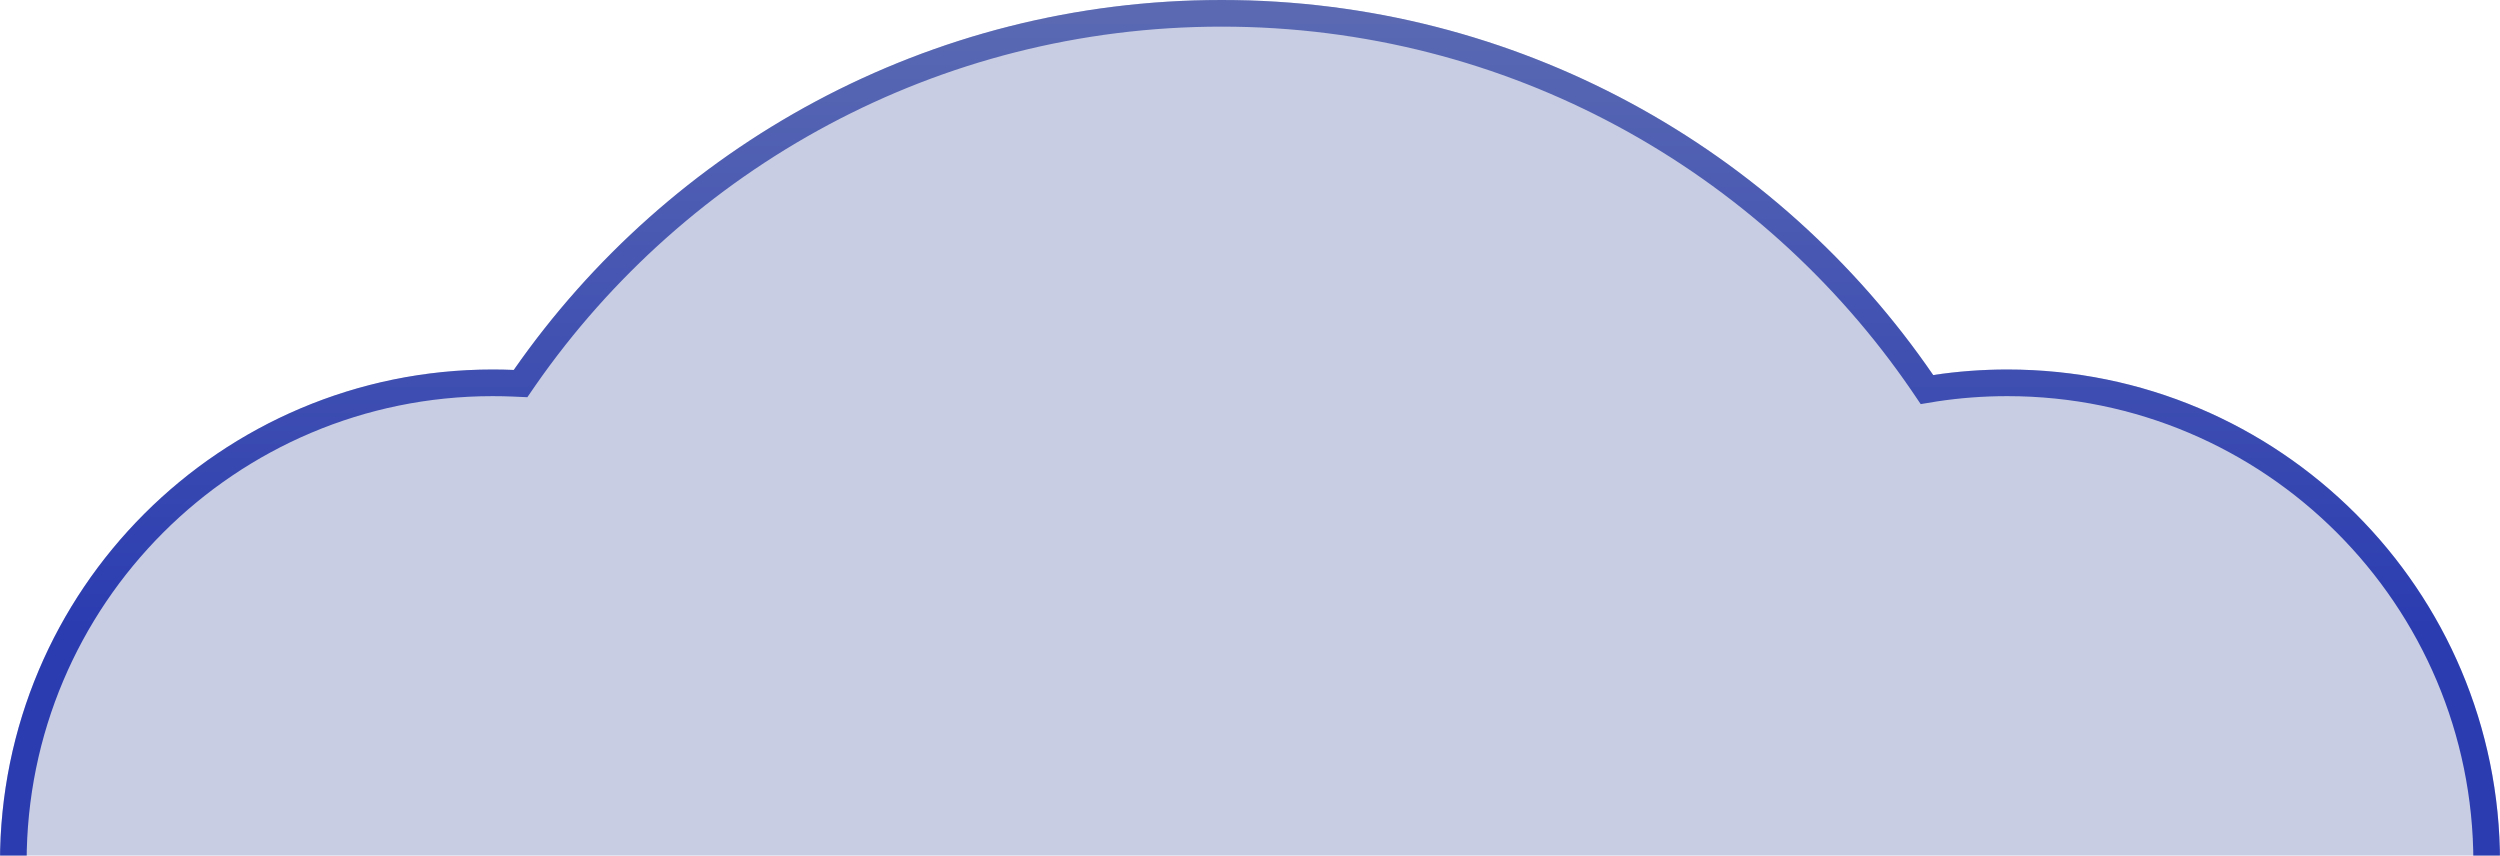 <?xml version="1.0" encoding="UTF-8"?>
<svg width="751px" height="257px" viewBox="0 0 751 257" version="1.1" xmlns="http://www.w3.org/2000/svg" xmlns:xlink="http://www.w3.org/1999/xlink">
    <!-- Generator: Sketch 63.1 (92452) - https://sketch.com -->
    <title>Cloud</title>
    <desc>Created with Sketch.</desc>
    <defs>
        <path d="M367,0 C455.741,0 534.058,44.63 580.73,112.668 C587.993,111.568 595.43,111 603,111 C684.738,111 751,177.262 751,259 C751,340.738 684.738,407 603,407 C595.43,407 587.993,406.432 580.729,405.335 C534.058,473.37 455.741,518 367,518 C278.928,518 201.123,474.04 154.33,406.866 C152.236,406.955 150.123,407 148,407 C66.262,407 0,340.738 0,259 C0,177.262 66.262,111 148,111 C150.123,111 152.236,111.045 154.337,111.133 C201.123,43.96 278.928,0 367,0 Z" id="path-1"></path>
        <linearGradient x1="50%" y1="0%" x2="50%" y2="36.298%" id="linearGradient-3">
            <stop stop-color="#5A69B2" offset="0%"></stop>
            <stop stop-color="#2B3CB1" offset="100%"></stop>
        </linearGradient>
        <path d="M367,0 C455.741,0 534.058,44.63 580.73,112.668 C587.993,111.568 595.43,111 603,111 C684.738,111 751,177.262 751,259 C751,340.738 684.738,407 603,407 C595.43,407 587.993,406.432 580.729,405.335 C534.058,473.37 455.741,518 367,518 C278.928,518 201.123,474.04 154.33,406.866 C152.236,406.955 150.123,407 148,407 C66.262,407 0,340.738 0,259 C0,177.262 66.262,111 148,111 C150.123,111 152.236,111.045 154.337,111.133 C201.123,43.96 278.928,0 367,0 Z" id="path-4"></path>
    </defs>
    <g id="Project-Flow" stroke="none" stroke-width="1" fill="none" fill-rule="evenodd">
        <g id="Artboard_Grid-Uploader-Search-Copy-2" transform="translate(-425, -910)">
            <g id="Search" transform="translate(0, 630)">
                <g id="Cloud-Uploader" transform="translate(425, 280)">
                    <g id="Cloud">
                        <mask id="mask-2" fill="white">
                            <use xlink:href="#path-1"></use>
                        </mask>
                        <use id="Combined-Shape" fill-opacity="0.23" fill="#0D2582" xlink:href="#path-1"></use>
                        <mask id="mask-5" fill="white">
                            <use xlink:href="#path-4"></use>
                        </mask>
                        <path stroke="url(#linearGradient-3)" stroke-width="8" d="M367,4 C280.287,4 203.683,47.282 157.62,113.419 C157.201,114.021 156.785,114.624 156.371,115.229 C155.631,115.197 154.899,115.16 154.169,115.13 C152.123,115.044 150.067,115 148,115 C108.235,115 72.235,131.118 46.177,157.177 C20.118,183.235 4,219.235 4,259 C4,298.765 20.118,334.765 46.177,360.823 C72.235,386.882 108.235,403 148,403 C150.066,403 152.122,402.957 154.16,402.87 C154.89,402.838 155.622,402.802 156.355,402.759 C156.771,403.367 157.19,403.974 157.612,404.58 C203.683,470.717 280.287,514 367,514 C454.372,514 531.48,470.058 577.43,403.073 C577.904,402.382 578.375,401.689 578.842,400.993 C579.675,401.124 580.5,401.256 581.326,401.38 C588.395,402.447 595.633,403 603,403 C642.765,403 678.765,386.882 704.823,360.823 C730.882,334.765 747,298.765 747,259 C747,219.235 730.882,183.235 704.823,157.177 C678.765,131.118 642.765,115 603,115 C595.634,115 588.396,115.553 581.329,116.623 C580.504,116.748 579.678,116.88 578.852,117.02 C578.382,116.323 577.909,115.626 577.432,114.931 C531.48,47.942 454.372,4 367,4 Z"></path>
                    </g>
                </g>
            </g>
        </g>
    </g>
</svg>